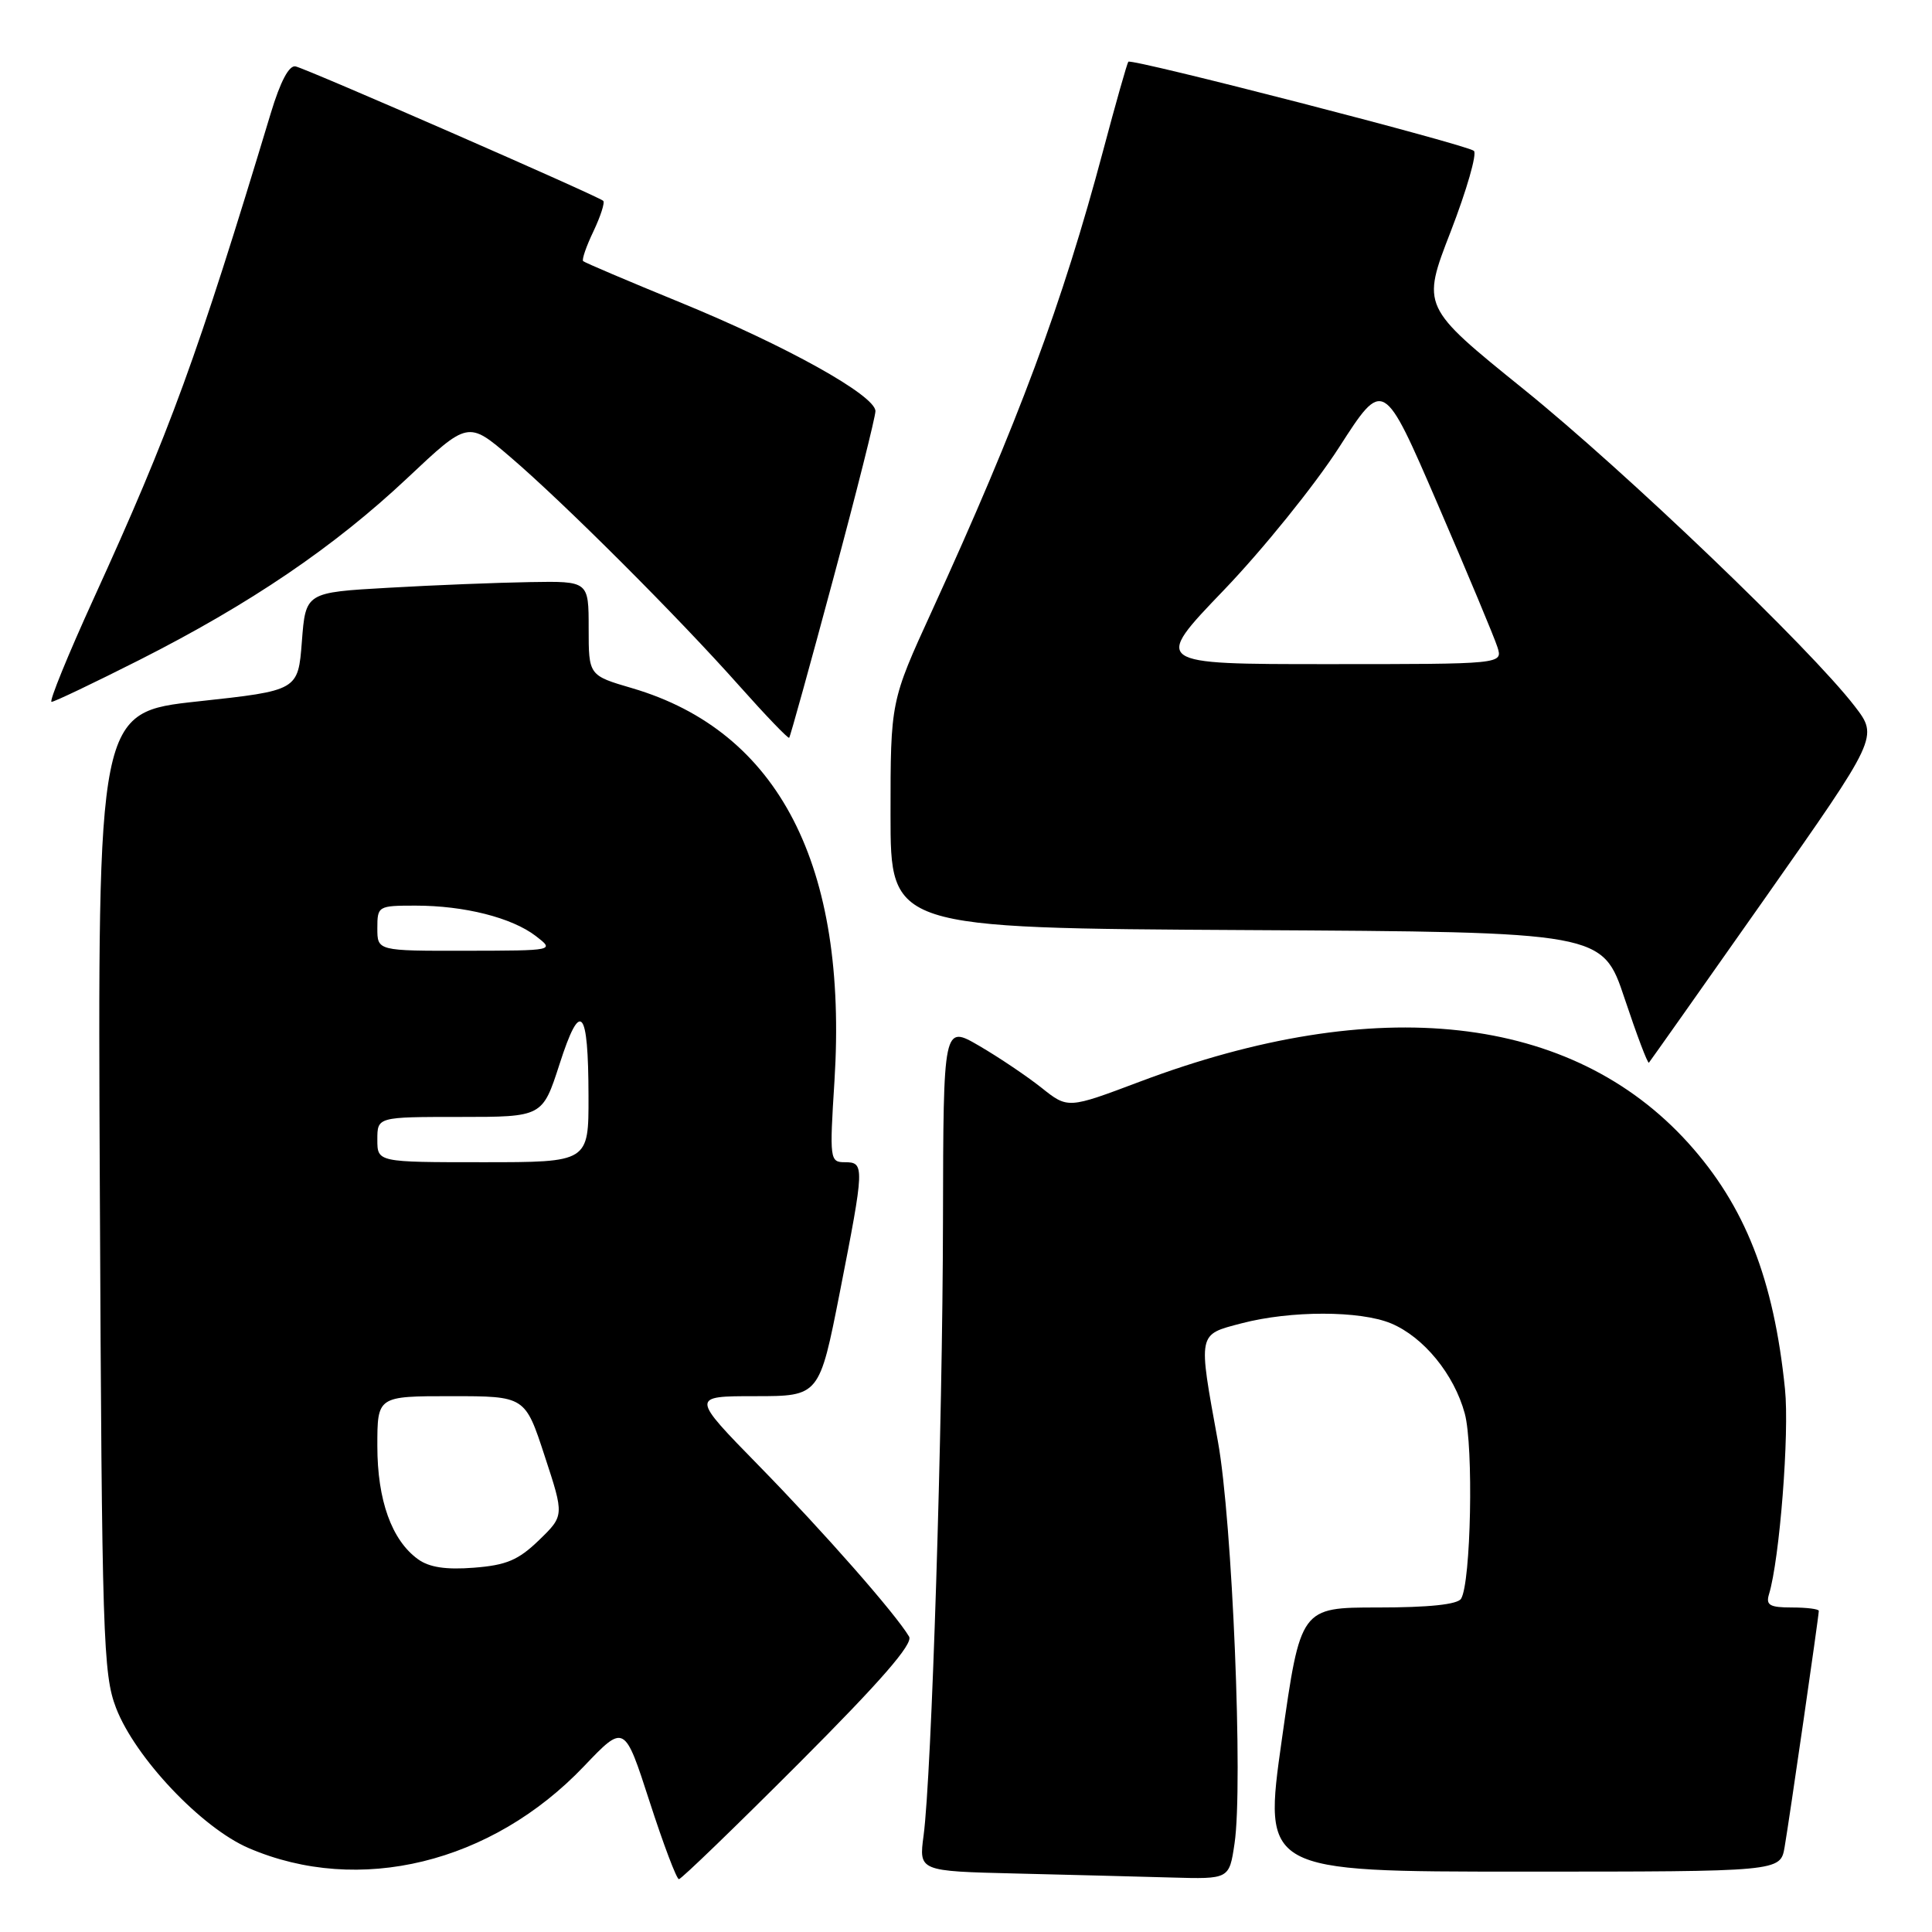 <?xml version="1.0" encoding="UTF-8" standalone="no"?>
<!DOCTYPE svg PUBLIC "-//W3C//DTD SVG 1.1//EN" "http://www.w3.org/Graphics/SVG/1.1/DTD/svg11.dtd" >
<svg xmlns="http://www.w3.org/2000/svg" xmlns:xlink="http://www.w3.org/1999/xlink" version="1.1" viewBox="0 0 256 256">
 <g >
 <path fill="currentColor"
d=" M 105.89 233.61 C 116.71 222.77 121.02 217.82 120.46 216.86 C 118.69 213.86 109.14 202.99 100.59 194.25 C 91.54 185.00 91.54 185.00 100.06 185.00 C 108.57 185.00 108.57 185.00 111.29 171.19 C 114.56 154.52 114.58 154.00 111.95 154.00 C 109.96 154.00 109.91 153.65 110.57 143.25 C 112.36 114.69 103.20 96.90 83.77 91.19 C 78.00 89.50 78.00 89.50 78.00 83.25 C 78.00 77.00 78.00 77.00 70.25 77.13 C 65.99 77.20 57.55 77.53 51.50 77.88 C 40.50 78.50 40.50 78.50 40.00 85.00 C 39.50 91.50 39.50 91.50 26.22 92.94 C 12.93 94.38 12.93 94.38 13.23 157.94 C 13.50 217.03 13.66 221.84 15.38 226.32 C 17.92 232.91 26.71 242.20 32.95 244.88 C 47.56 251.17 65.13 246.89 77.37 234.05 C 82.74 228.42 82.74 228.42 86.07 238.71 C 87.90 244.37 89.65 249.00 89.96 249.00 C 90.27 249.00 97.44 242.07 105.89 233.61 Z  M 163.58 244.29 C 164.74 236.58 163.29 201.46 161.38 191.00 C 158.74 176.50 158.66 176.88 164.50 175.35 C 171.02 173.64 180.22 173.65 184.33 175.36 C 188.64 177.17 192.68 182.10 194.09 187.30 C 195.27 191.65 194.91 209.72 193.60 211.84 C 193.13 212.60 189.34 213.00 182.60 213.00 C 172.33 213.00 172.33 213.00 169.85 230.50 C 167.37 248.00 167.37 248.00 201.64 248.00 C 235.91 248.00 235.91 248.00 236.47 244.75 C 237.09 241.16 241.00 214.15 241.00 213.45 C 241.00 213.20 239.39 213.00 237.43 213.00 C 234.50 213.00 233.96 212.69 234.40 211.25 C 235.81 206.63 237.12 189.91 236.52 184.06 C 235.04 169.48 231.22 159.78 223.70 151.45 C 208.25 134.36 182.45 131.48 151.00 143.34 C 141.50 146.92 141.50 146.92 138.00 144.13 C 136.07 142.60 132.36 140.10 129.75 138.58 C 125.00 135.81 125.00 135.81 124.95 161.65 C 124.91 188.99 123.44 235.29 122.38 243.22 C 121.75 247.94 121.75 247.94 134.62 248.25 C 141.71 248.42 150.96 248.66 155.19 248.78 C 162.88 249.00 162.88 249.00 163.58 244.29 Z  M 233.83 119.08 C 248.89 97.65 248.89 97.65 245.76 93.58 C 239.85 85.90 215.42 62.50 201.89 51.57 C 188.36 40.64 188.36 40.64 192.23 30.67 C 194.35 25.18 195.73 20.38 195.30 19.99 C 194.36 19.17 149.94 7.71 149.51 8.18 C 149.35 8.36 147.84 13.68 146.16 20.00 C 140.79 40.17 134.92 55.95 123.48 80.96 C 118.00 92.93 118.00 92.93 118.00 107.96 C 118.00 122.98 118.00 122.98 165.17 123.24 C 212.33 123.50 212.33 123.50 215.27 132.31 C 216.89 137.16 218.33 140.98 218.49 140.81 C 218.64 140.64 225.55 130.86 233.83 119.08 Z  M 110.41 76.69 C 113.49 65.24 116.00 55.25 116.00 54.48 C 116.00 52.40 104.12 45.79 90.06 40.04 C 83.22 37.24 77.46 34.79 77.27 34.60 C 77.07 34.41 77.69 32.62 78.64 30.64 C 79.58 28.65 80.17 26.84 79.93 26.61 C 79.30 26.00 40.74 9.15 39.17 8.80 C 38.31 8.60 37.15 10.79 35.88 15.00 C 26.12 47.32 22.56 57.07 12.44 79.25 C 8.99 86.81 6.47 93.00 6.83 93.00 C 7.20 93.00 12.43 90.50 18.45 87.46 C 33.17 80.01 44.25 72.49 53.96 63.36 C 62.02 55.77 62.02 55.77 67.60 60.54 C 74.70 66.61 89.81 81.70 97.99 90.91 C 101.47 94.82 104.43 97.90 104.57 97.76 C 104.71 97.62 107.34 88.13 110.41 76.69 Z  M 55.38 206.60 C 51.90 204.08 50.00 198.79 50.00 191.60 C 50.00 185.00 50.00 185.00 59.79 185.00 C 69.58 185.00 69.58 185.00 72.17 192.92 C 74.77 200.83 74.77 200.83 71.42 204.08 C 68.68 206.73 67.09 207.40 62.78 207.73 C 59.09 208.02 56.86 207.68 55.38 206.60 Z  M 50.00 151.00 C 50.00 148.00 50.00 148.00 60.94 148.00 C 71.88 148.00 71.88 148.00 74.14 141.01 C 76.92 132.36 77.96 133.50 77.98 145.25 C 78.00 154.00 78.00 154.00 64.00 154.00 C 50.00 154.00 50.00 154.00 50.00 151.00 Z  M 50.00 123.00 C 50.00 120.06 50.10 120.00 55.06 120.00 C 61.53 120.00 67.82 121.59 71.00 124.03 C 73.50 125.96 73.50 125.96 61.75 125.98 C 50.00 126.00 50.00 126.00 50.00 123.00 Z  M 162.16 78.20 C 167.33 72.81 174.21 64.29 177.44 59.27 C 183.31 50.14 183.31 50.14 190.51 66.82 C 194.47 75.99 198.03 84.51 198.42 85.75 C 199.13 88.00 199.13 88.00 175.94 88.00 C 152.75 88.00 152.75 88.00 162.16 78.20 Z "/>
</g>
</svg>